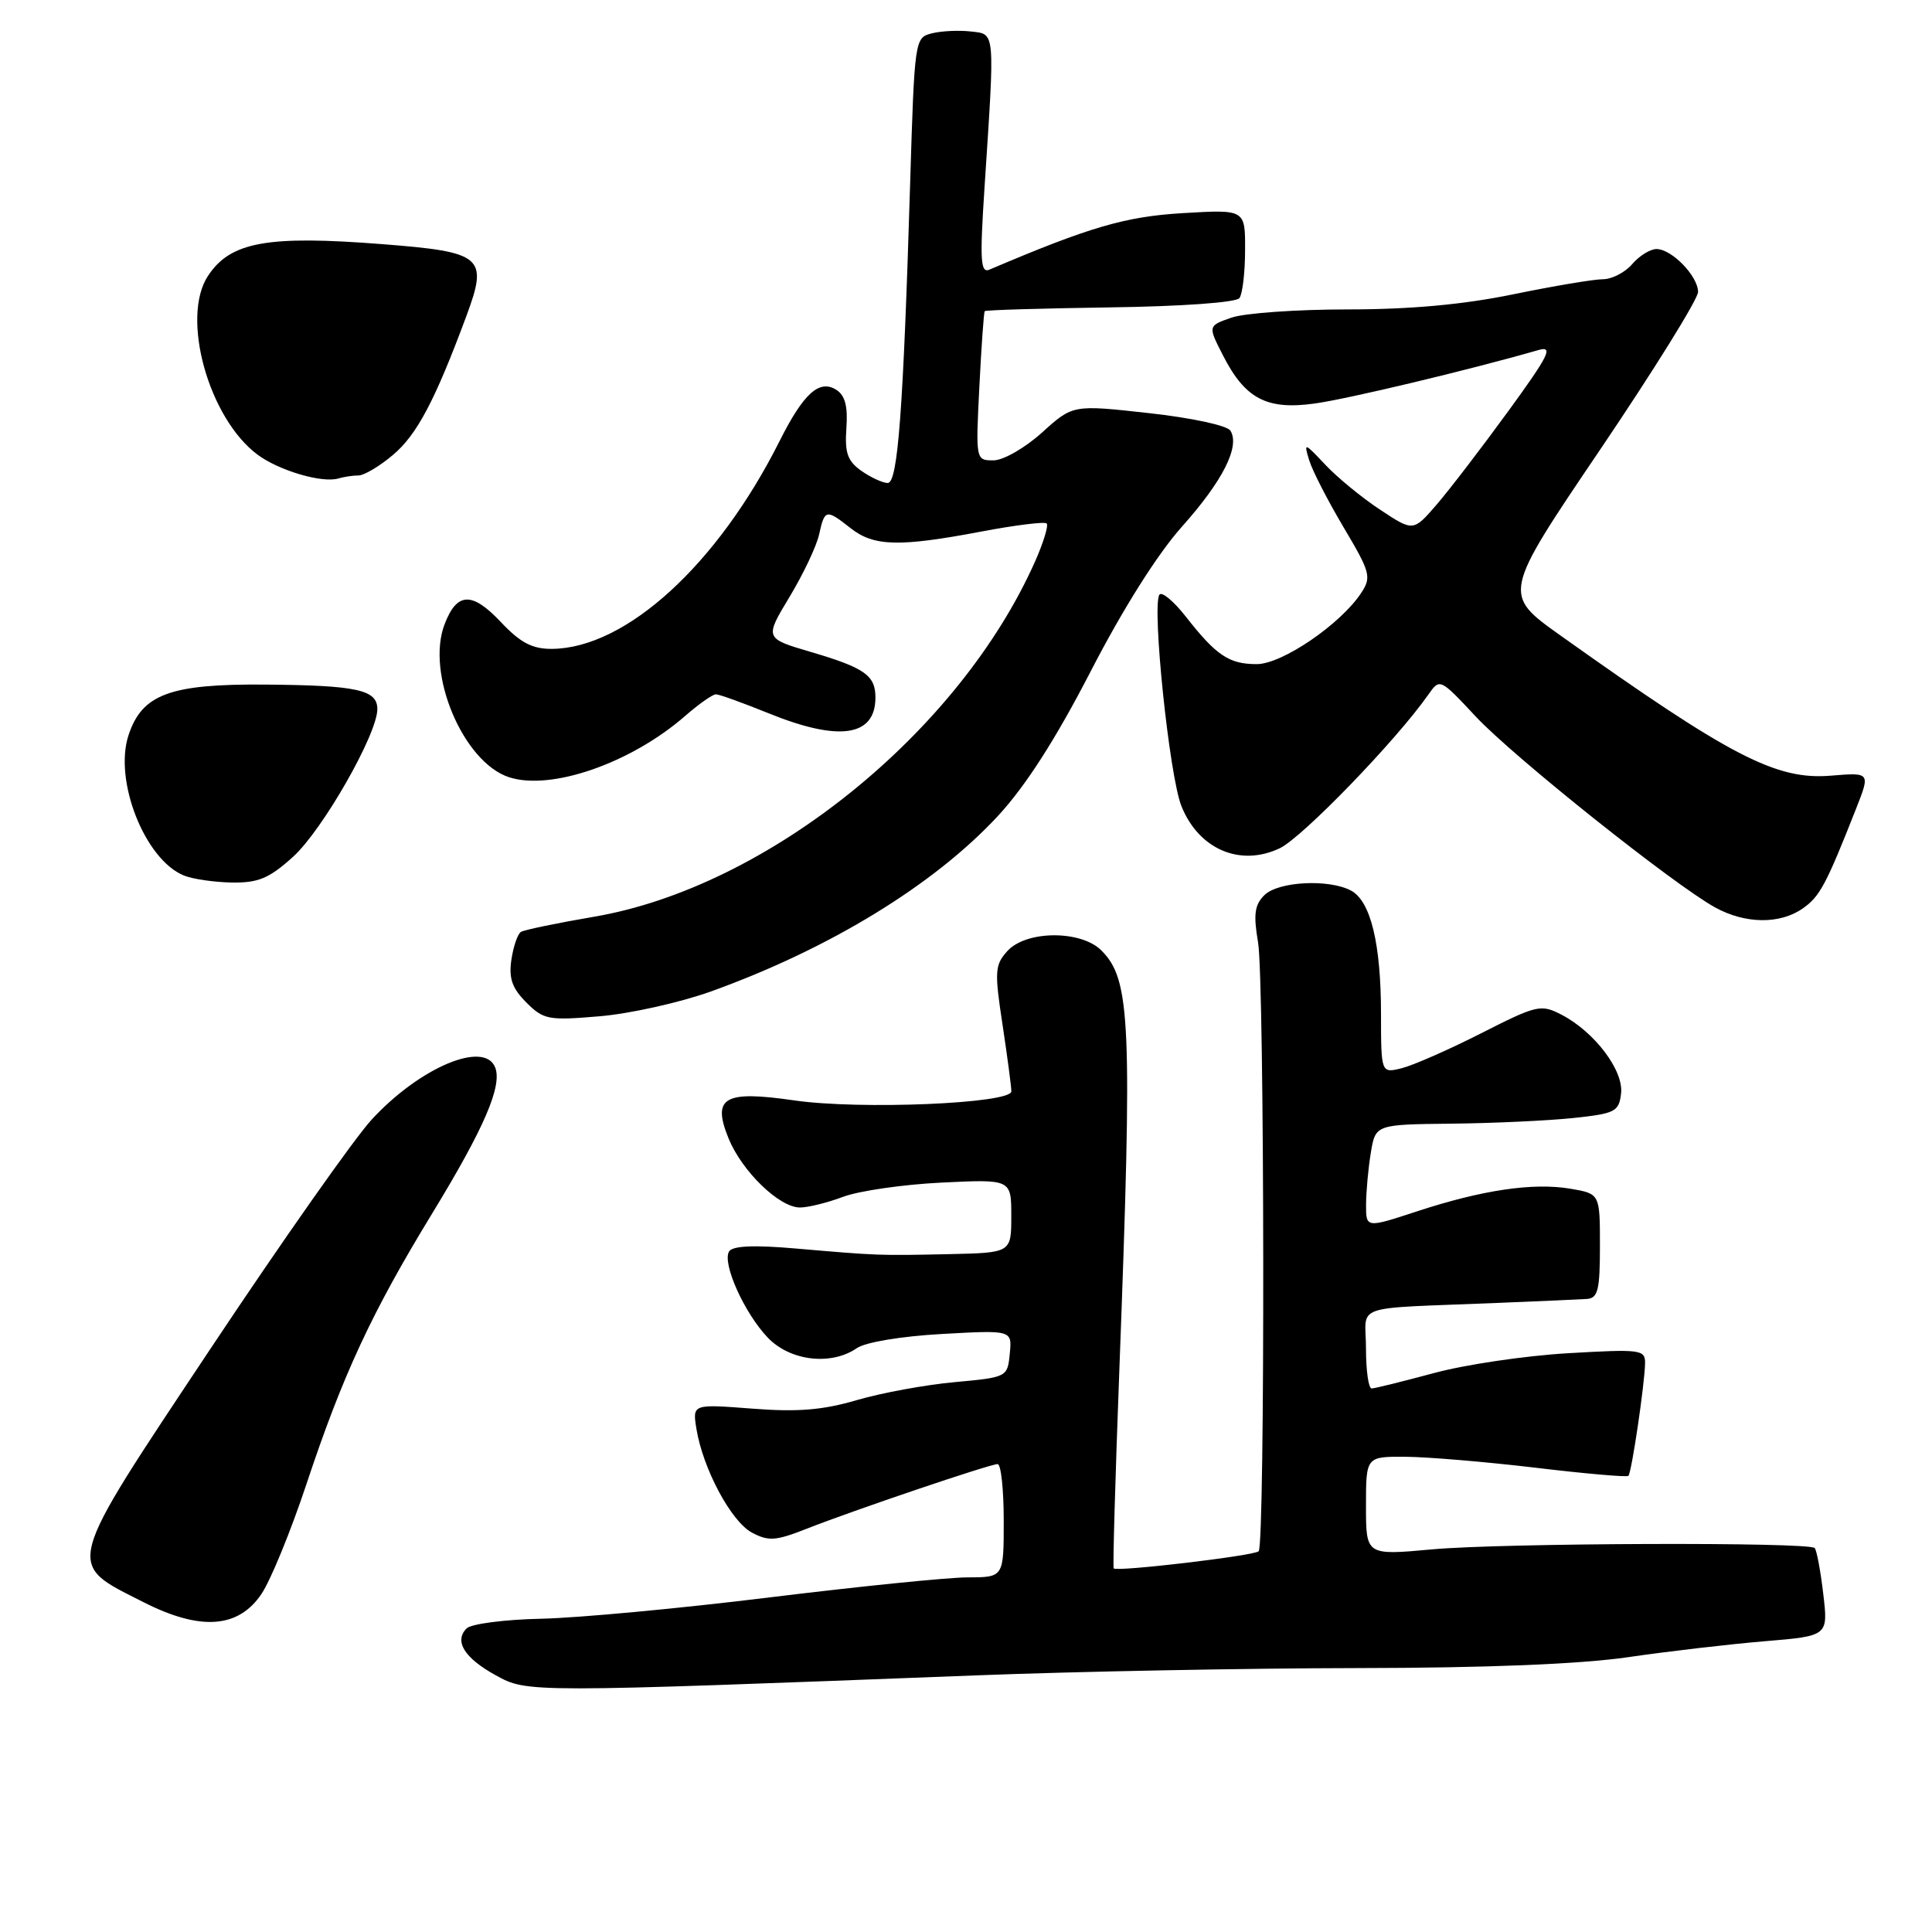 <?xml version="1.0" encoding="UTF-8" standalone="no"?>
<!DOCTYPE svg PUBLIC "-//W3C//DTD SVG 1.1//EN" "http://www.w3.org/Graphics/SVG/1.1/DTD/svg11.dtd" >
<svg xmlns="http://www.w3.org/2000/svg" xmlns:xlink="http://www.w3.org/1999/xlink" version="1.1" viewBox="0 0 256 256">
 <g >
 <path fill="currentColor"
d=" M 129.50 221.99 C 142.70 221.48 165.32 221.05 179.76 221.03 C 197.02 221.01 209.35 220.51 215.76 219.58 C 221.12 218.80 229.27 217.85 233.87 217.47 C 242.25 216.77 242.25 216.77 241.59 211.19 C 241.23 208.12 240.72 205.39 240.45 205.12 C 239.64 204.31 199.03 204.45 189.75 205.30 C 181.00 206.10 181.00 206.10 181.00 199.55 C 181.00 193.00 181.00 193.00 186.25 193.03 C 189.14 193.05 196.88 193.70 203.46 194.48 C 210.04 195.27 215.58 195.75 215.77 195.56 C 216.20 195.14 217.95 183.25 217.98 180.61 C 218.00 178.83 217.36 178.75 207.75 179.31 C 202.11 179.64 194.12 180.82 190.00 181.94 C 185.88 183.05 182.16 183.97 181.75 183.98 C 181.34 183.99 181.00 181.62 181.00 178.70 C 181.00 172.65 178.66 173.46 198.50 172.64 C 204.00 172.42 209.29 172.18 210.25 172.12 C 211.74 172.02 212.00 170.96 212.00 165.09 C 212.00 158.18 212.00 158.18 208.08 157.51 C 203.15 156.68 196.42 157.67 187.76 160.51 C 181.00 162.73 181.00 162.73 181.01 159.61 C 181.02 157.90 181.30 154.81 181.64 152.75 C 182.26 149.00 182.26 149.00 192.38 148.89 C 197.95 148.83 205.20 148.49 208.50 148.14 C 214.03 147.55 214.52 147.30 214.80 144.89 C 215.16 141.84 211.27 136.71 206.90 134.45 C 204.18 133.04 203.65 133.16 196.27 136.91 C 192.00 139.08 187.26 141.16 185.75 141.54 C 183.00 142.22 183.00 142.22 182.99 134.36 C 182.99 125.03 181.62 119.40 179.02 118.01 C 176.08 116.44 169.35 116.79 167.53 118.62 C 166.24 119.90 166.07 121.18 166.70 124.87 C 167.56 129.91 167.64 204.70 166.78 205.55 C 166.19 206.15 147.92 208.30 147.57 207.82 C 147.44 207.64 147.78 195.80 148.32 181.50 C 150.06 135.40 149.82 129.82 145.94 125.94 C 143.23 123.23 135.97 123.27 133.48 126.02 C 131.82 127.86 131.76 128.71 132.84 135.77 C 133.48 140.02 134.01 144.00 134.01 144.61 C 134.00 146.23 113.94 147.07 105.25 145.81 C 95.93 144.46 94.32 145.39 96.54 150.85 C 98.32 155.21 103.26 160.00 106.00 160.00 C 107.08 160.00 109.66 159.36 111.73 158.58 C 113.80 157.80 119.66 156.95 124.75 156.70 C 134.00 156.25 134.00 156.25 134.00 161.13 C 134.00 166.00 134.00 166.00 125.75 166.18 C 116.39 166.38 116.40 166.38 105.39 165.43 C 99.90 164.95 97.07 165.08 96.61 165.82 C 95.65 167.37 98.63 174.00 101.74 177.25 C 104.71 180.35 110.13 180.98 113.53 178.64 C 114.67 177.85 119.41 177.06 124.80 176.76 C 134.11 176.24 134.11 176.24 133.80 179.37 C 133.50 182.48 133.45 182.50 126.50 183.14 C 122.65 183.49 116.82 184.56 113.54 185.52 C 109.01 186.85 105.68 187.12 99.66 186.65 C 91.75 186.04 91.75 186.04 92.28 189.33 C 93.14 194.61 96.87 201.59 99.62 203.07 C 101.83 204.25 102.78 204.18 106.83 202.59 C 113.04 200.14 131.17 194.00 132.19 194.00 C 132.64 194.00 133.00 197.38 133.00 201.50 C 133.00 209.00 133.00 209.00 128.25 209.01 C 125.64 209.01 113.83 210.21 102.00 211.66 C 90.17 213.12 76.55 214.39 71.71 214.49 C 66.88 214.59 62.43 215.17 61.83 215.77 C 60.14 217.46 61.53 219.70 65.70 221.99 C 69.89 224.29 69.69 224.29 129.50 221.99 Z  M 34.65 211.20 C 35.87 209.39 38.54 202.86 40.59 196.70 C 45.41 182.19 49.23 173.95 57.29 160.75 C 64.15 149.50 66.56 143.91 65.62 141.46 C 64.22 137.81 55.63 141.42 49.25 148.35 C 46.96 150.83 37.36 164.48 27.92 178.67 C 8.31 208.17 8.62 207.02 19.00 212.29 C 26.54 216.12 31.58 215.77 34.65 211.20 Z  M 94.13 131.40 C 109.91 125.73 123.76 117.26 132.24 108.11 C 135.91 104.14 139.88 97.95 144.53 88.94 C 148.80 80.66 153.37 73.42 156.61 69.79 C 162.03 63.72 164.33 59.16 163.04 57.07 C 162.62 56.38 157.92 55.37 152.23 54.74 C 142.16 53.62 142.16 53.62 138.08 57.31 C 135.80 59.36 132.95 61.00 131.64 61.00 C 129.29 61.00 129.28 60.96 129.77 51.25 C 130.04 45.89 130.36 41.38 130.48 41.23 C 130.60 41.08 138.08 40.86 147.10 40.73 C 156.59 40.60 163.81 40.08 164.23 39.50 C 164.64 38.95 164.98 36.08 164.98 33.12 C 165.00 27.75 165.00 27.75 156.75 28.24 C 149.12 28.69 144.37 30.08 131.10 35.73 C 129.92 36.23 129.82 34.51 130.45 24.91 C 131.84 3.76 131.91 4.55 128.63 4.17 C 127.05 3.99 124.73 4.10 123.47 4.42 C 121.21 4.98 121.18 5.24 120.60 24.25 C 119.69 54.36 118.97 64.00 117.63 64.00 C 116.98 64.00 115.41 63.28 114.15 62.40 C 112.30 61.09 111.92 60.02 112.15 56.74 C 112.36 53.84 111.98 52.39 110.81 51.65 C 108.56 50.23 106.47 52.13 103.30 58.44 C 95.07 74.84 82.93 85.91 73.12 85.98 C 70.52 85.99 68.95 85.17 66.34 82.40 C 62.54 78.37 60.54 78.45 58.91 82.72 C 56.41 89.22 61.36 100.97 67.43 102.98 C 73.00 104.81 83.60 101.13 90.78 94.87 C 92.59 93.29 94.43 92.00 94.86 92.00 C 95.30 92.00 98.42 93.13 101.81 94.50 C 111.18 98.31 116.00 97.61 116.00 92.42 C 116.00 89.49 114.58 88.49 107.41 86.38 C 101.31 84.58 101.31 84.58 104.62 79.09 C 106.44 76.07 108.21 72.34 108.54 70.80 C 109.28 67.46 109.46 67.43 112.73 70.00 C 115.79 72.41 119.17 72.49 130.00 70.44 C 134.52 69.58 138.43 69.10 138.69 69.36 C 138.95 69.62 138.28 71.84 137.20 74.29 C 127.14 97.03 101.65 117.58 78.67 121.48 C 73.81 122.31 69.48 123.21 69.03 123.48 C 68.59 123.75 68.02 125.42 67.76 127.18 C 67.40 129.64 67.86 130.95 69.74 132.83 C 72.03 135.12 72.66 135.24 79.47 134.66 C 83.47 134.32 90.07 132.85 94.13 131.40 Z  M 238.88 120.37 C 241.14 118.79 241.96 117.25 245.95 107.13 C 247.83 102.35 247.83 102.35 242.60 102.78 C 235.35 103.38 229.33 100.26 206.79 84.22 C 199.07 78.73 199.07 78.73 212.04 59.56 C 219.17 49.01 225.00 39.62 225.00 38.69 C 225.00 36.59 221.52 33.00 219.49 33.00 C 218.66 33.00 217.21 33.90 216.27 35.00 C 215.33 36.10 213.58 37.00 212.39 37.00 C 211.20 37.00 205.85 37.90 200.50 39.00 C 193.88 40.36 186.87 41.00 178.54 41.00 C 171.81 41.00 164.89 41.49 163.17 42.09 C 160.05 43.18 160.05 43.18 162.04 47.07 C 164.98 52.84 167.84 54.35 174.19 53.47 C 178.56 52.87 194.57 49.05 203.87 46.38 C 205.87 45.81 205.24 47.08 199.87 54.46 C 196.37 59.27 192.10 64.84 190.39 66.83 C 187.27 70.45 187.27 70.45 182.89 67.55 C 180.47 65.96 177.20 63.27 175.61 61.58 C 172.82 58.61 172.74 58.59 173.48 61.00 C 173.90 62.38 175.96 66.38 178.05 69.90 C 181.58 75.84 181.75 76.46 180.37 78.56 C 177.65 82.70 169.89 88.00 166.53 88.00 C 162.86 88.00 161.18 86.88 157.13 81.71 C 155.50 79.63 153.92 78.32 153.62 78.81 C 152.62 80.43 154.95 102.84 156.54 106.80 C 158.83 112.53 164.32 114.89 169.57 112.40 C 172.56 110.98 185.00 98.12 189.24 92.07 C 190.79 89.86 190.79 89.86 195.55 94.95 C 200.55 100.30 221.82 117.25 227.28 120.25 C 231.27 122.44 235.86 122.49 238.88 120.37 Z  M 38.82 113.54 C 42.73 110.01 50.00 97.28 50.00 93.96 C 50.00 91.40 47.32 90.81 35.14 90.71 C 22.53 90.61 18.82 91.98 17.03 97.42 C 15.05 103.42 19.20 113.92 24.37 116.01 C 25.54 116.49 28.41 116.90 30.75 116.94 C 34.23 116.99 35.68 116.38 38.82 113.54 Z  M 47.51 63.00 C 48.24 63.00 50.30 61.78 52.07 60.28 C 55.25 57.61 57.65 53.06 61.83 41.79 C 64.70 34.03 63.95 33.39 50.76 32.36 C 35.41 31.15 30.52 32.04 27.55 36.57 C 23.94 42.08 27.64 55.41 34.12 60.24 C 36.95 62.35 42.67 64.04 44.83 63.40 C 45.56 63.18 46.77 63.00 47.51 63.00 Z "/>
</g>
</svg>